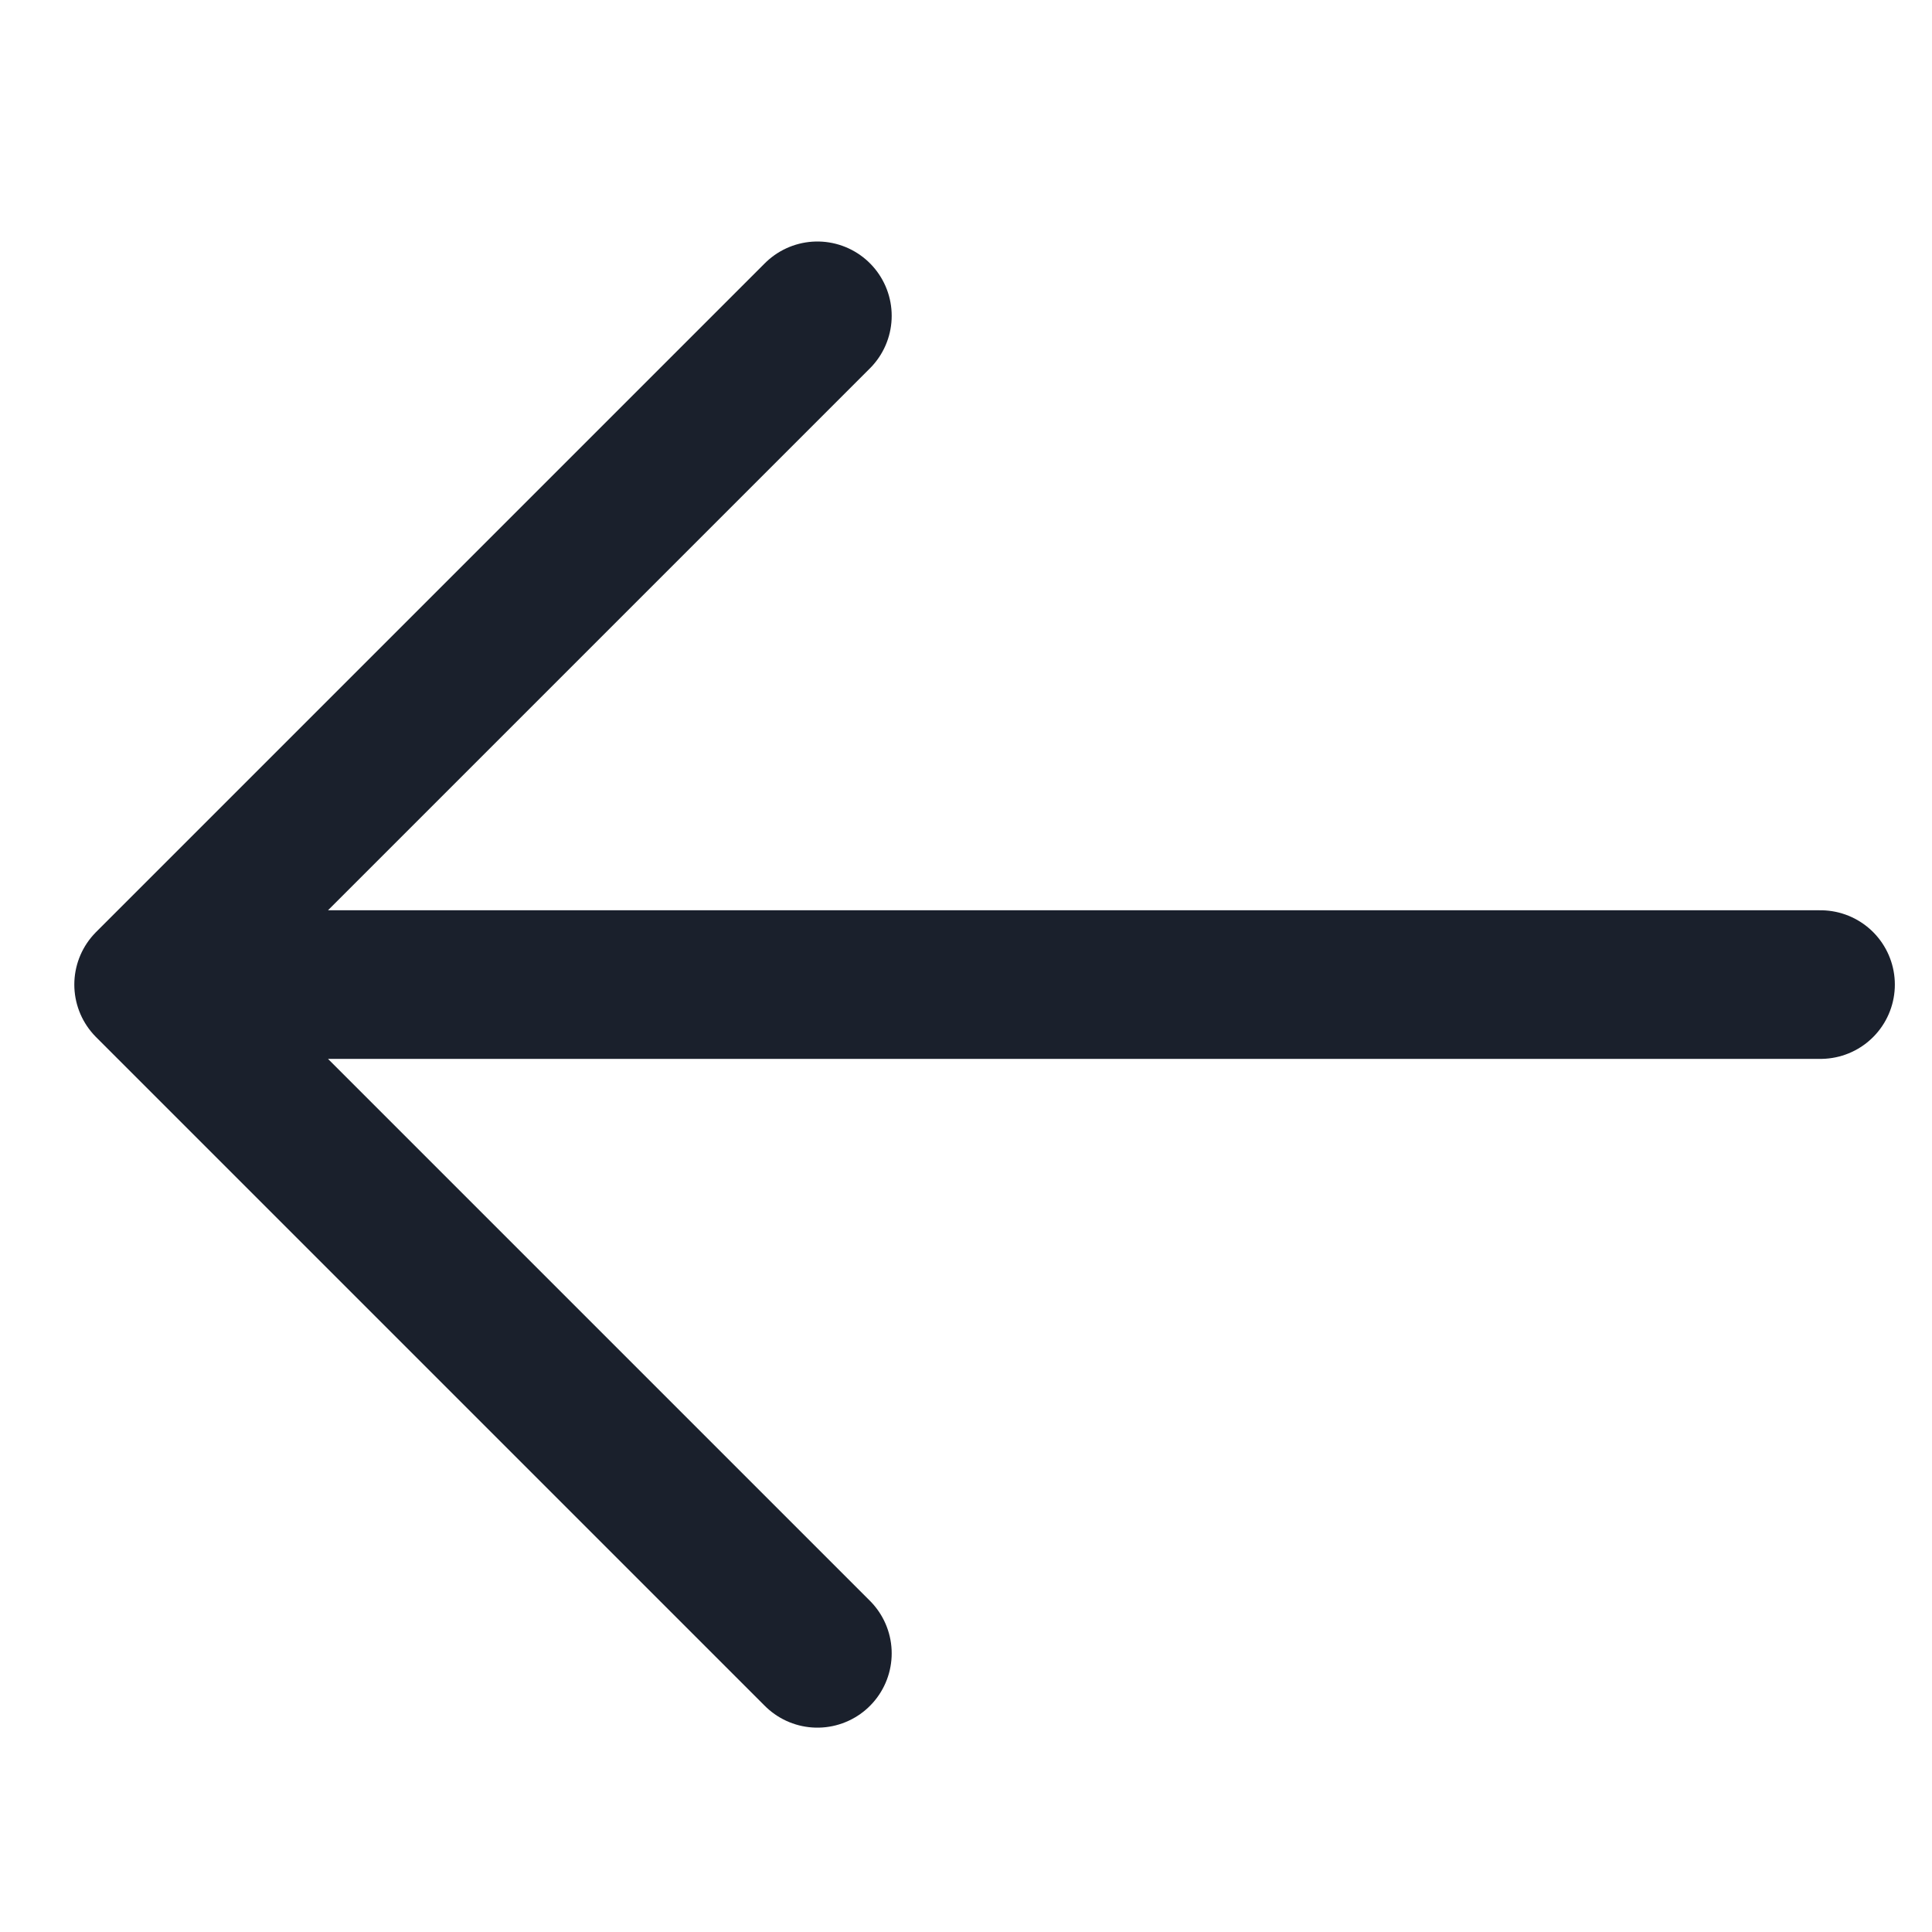 <svg width="26" height="26" viewBox="0 0 26 26" fill="none" xmlns="http://www.w3.org/2000/svg">
<path d="M11 4.25L2 13.25M2 13.25L11 22.25M2 13.25L24.5 13.25" stroke="#1A202C" stroke-width="2" stroke-linecap="round" stroke-linejoin="round"/>
</svg>
